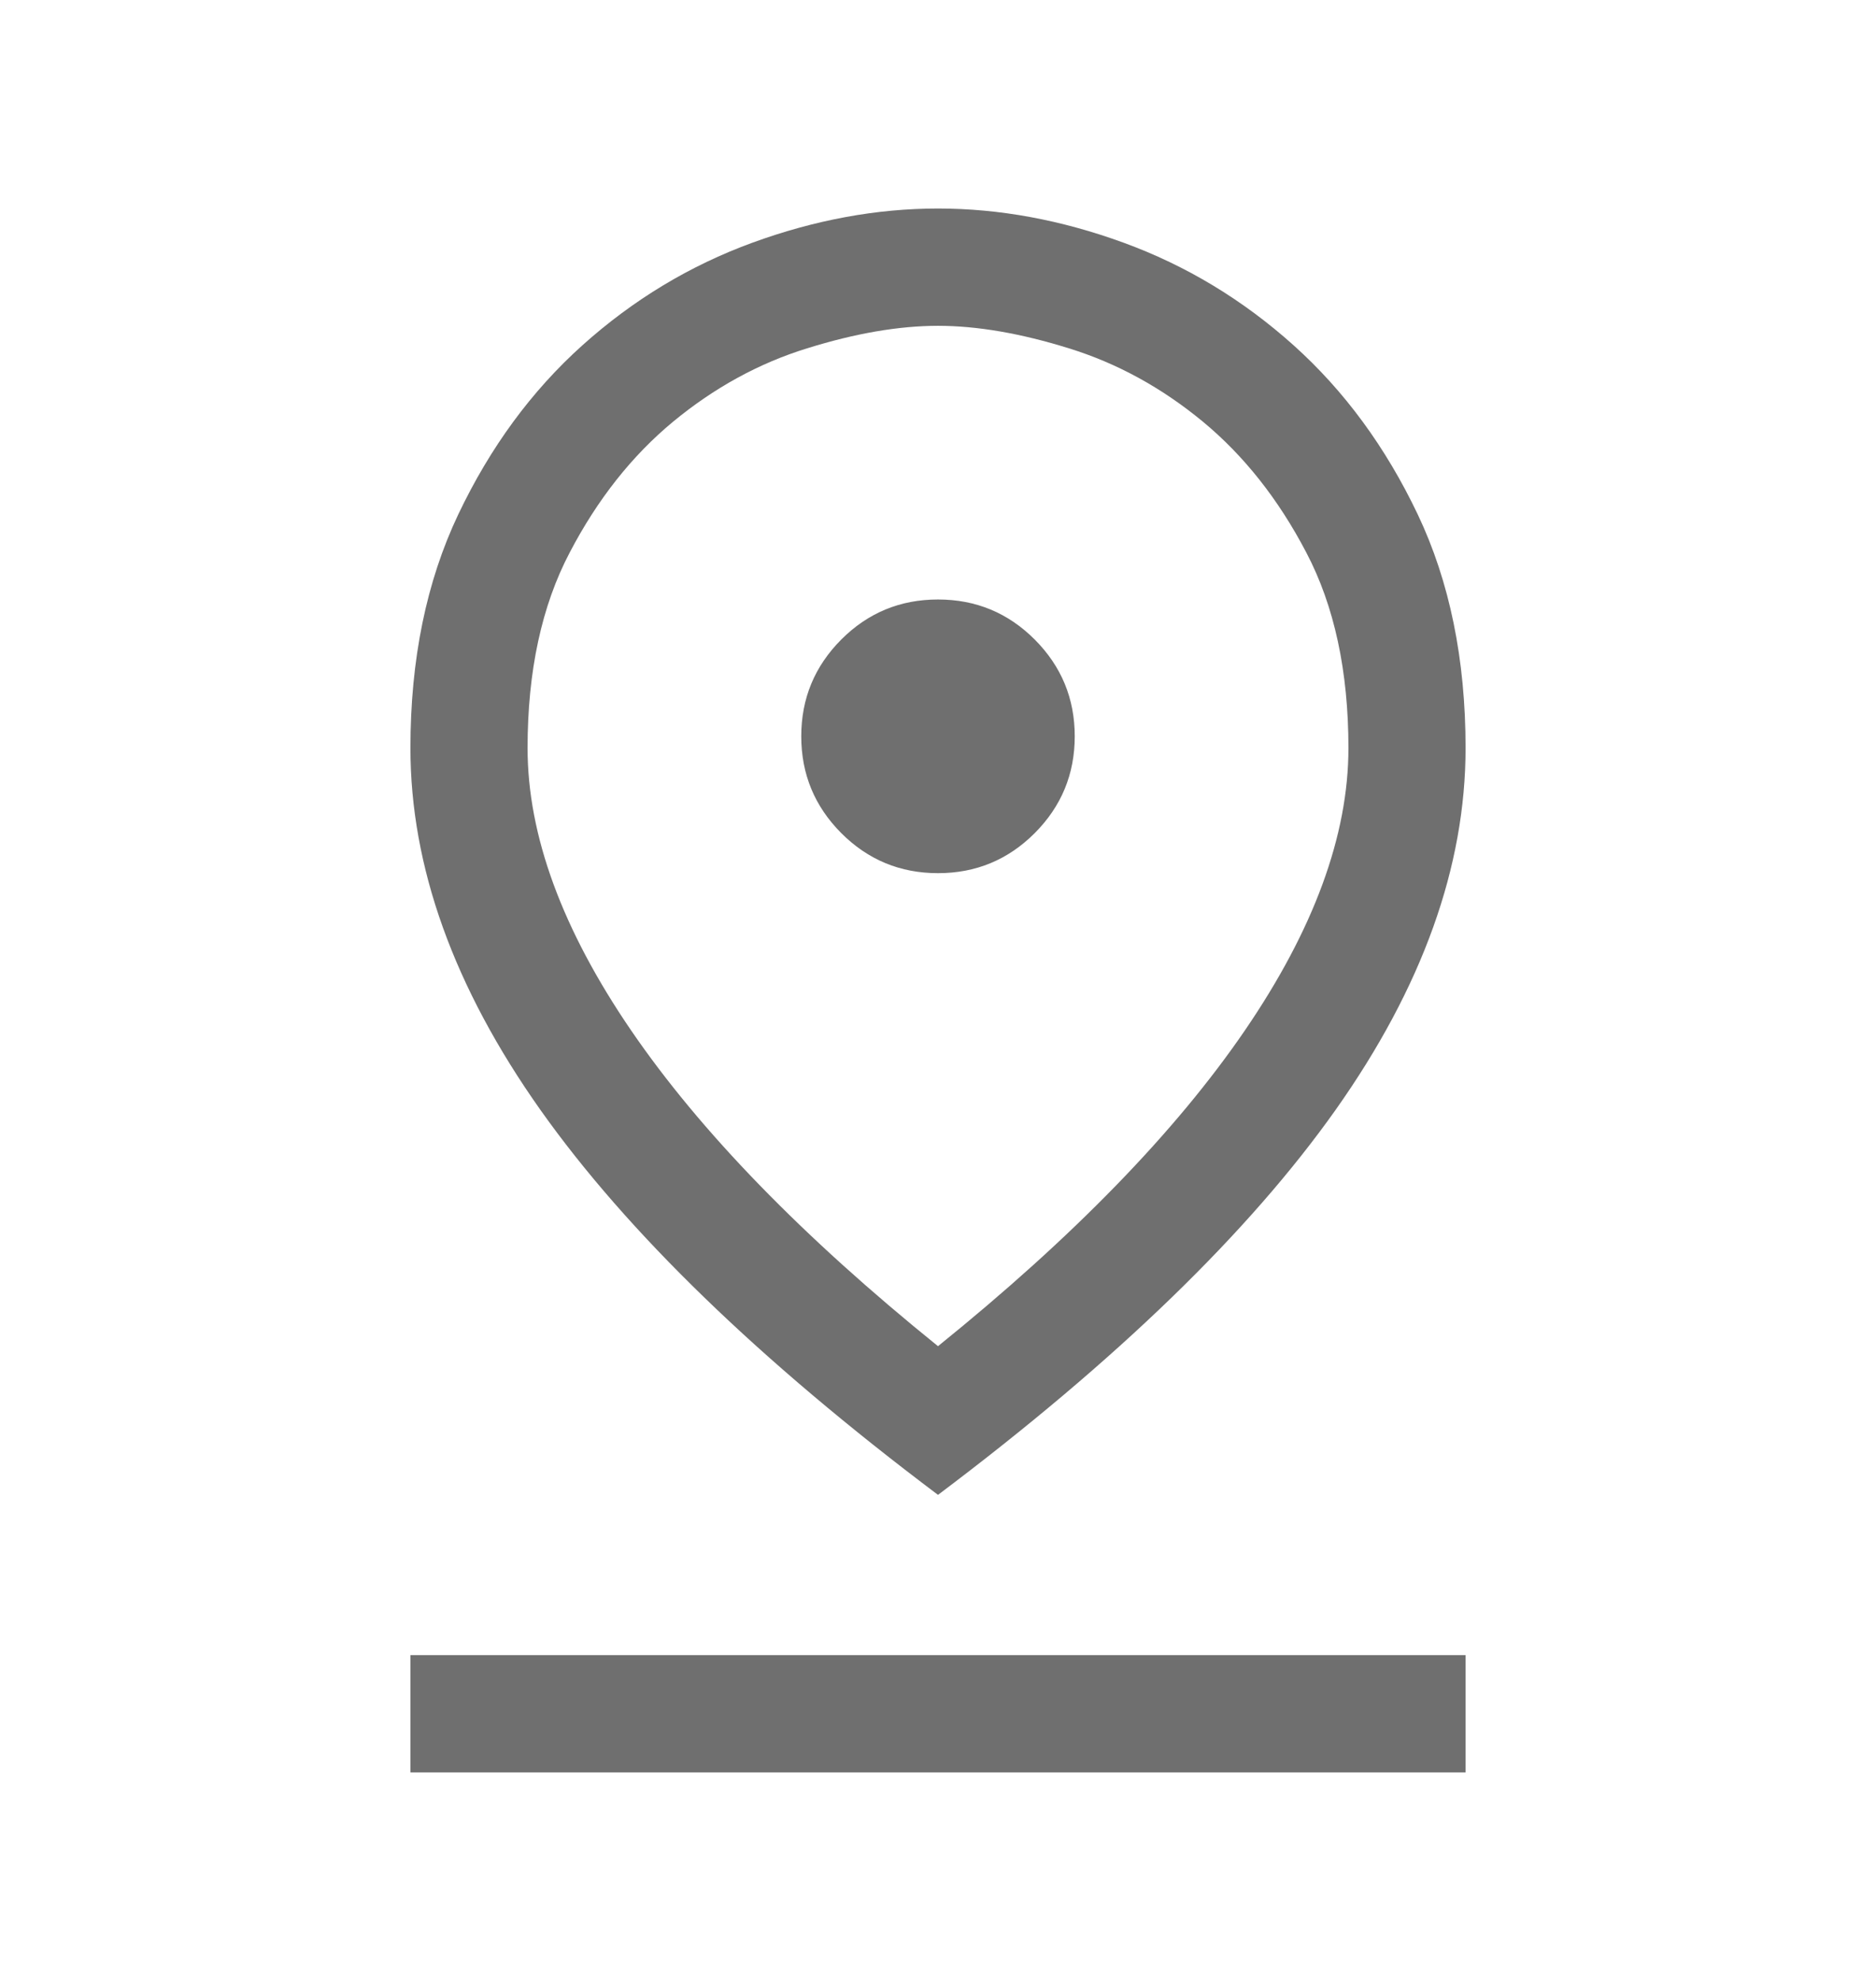 <svg width="18" height="19" viewBox="0 0 18 19" fill="none" xmlns="http://www.w3.org/2000/svg">
<path d="M9 12.912C10.3 11.863 11.281 10.853 11.944 9.884C12.606 8.916 12.938 8.012 12.938 7.175C12.938 6.438 12.803 5.812 12.534 5.3C12.266 4.787 11.934 4.369 11.541 4.044C11.147 3.719 10.719 3.484 10.256 3.341C9.794 3.197 9.375 3.125 9 3.125C8.625 3.125 8.206 3.197 7.744 3.341C7.281 3.484 6.853 3.719 6.459 4.044C6.066 4.369 5.734 4.787 5.466 5.3C5.197 5.812 5.062 6.438 5.062 7.175C5.062 8.012 5.394 8.916 6.056 9.884C6.719 10.853 7.7 11.863 9 12.912ZM9 14.338C7.287 13.05 6.016 11.819 5.184 10.644C4.353 9.469 3.938 8.312 3.938 7.175C3.938 6.325 4.091 5.578 4.397 4.934C4.703 4.291 5.1 3.75 5.588 3.312C6.075 2.875 6.619 2.547 7.219 2.328C7.819 2.109 8.412 2 9 2C9.588 2 10.181 2.109 10.781 2.328C11.381 2.547 11.925 2.875 12.412 3.312C12.9 3.75 13.297 4.291 13.603 4.934C13.909 5.578 14.062 6.325 14.062 7.175C14.062 8.312 13.647 9.469 12.816 10.644C11.984 11.819 10.713 13.05 9 14.338ZM9 8.375C9.363 8.375 9.672 8.247 9.928 7.991C10.184 7.734 10.312 7.425 10.312 7.062C10.312 6.7 10.184 6.391 9.928 6.134C9.672 5.878 9.363 5.75 9 5.75C8.637 5.75 8.328 5.878 8.072 6.134C7.816 6.391 7.688 6.7 7.688 7.062C7.688 7.425 7.816 7.734 8.072 7.991C8.328 8.247 8.637 8.375 9 8.375ZM3.938 17V15.875H14.062V17H3.938Z" fill="#6F6F6F"/>
</svg>
